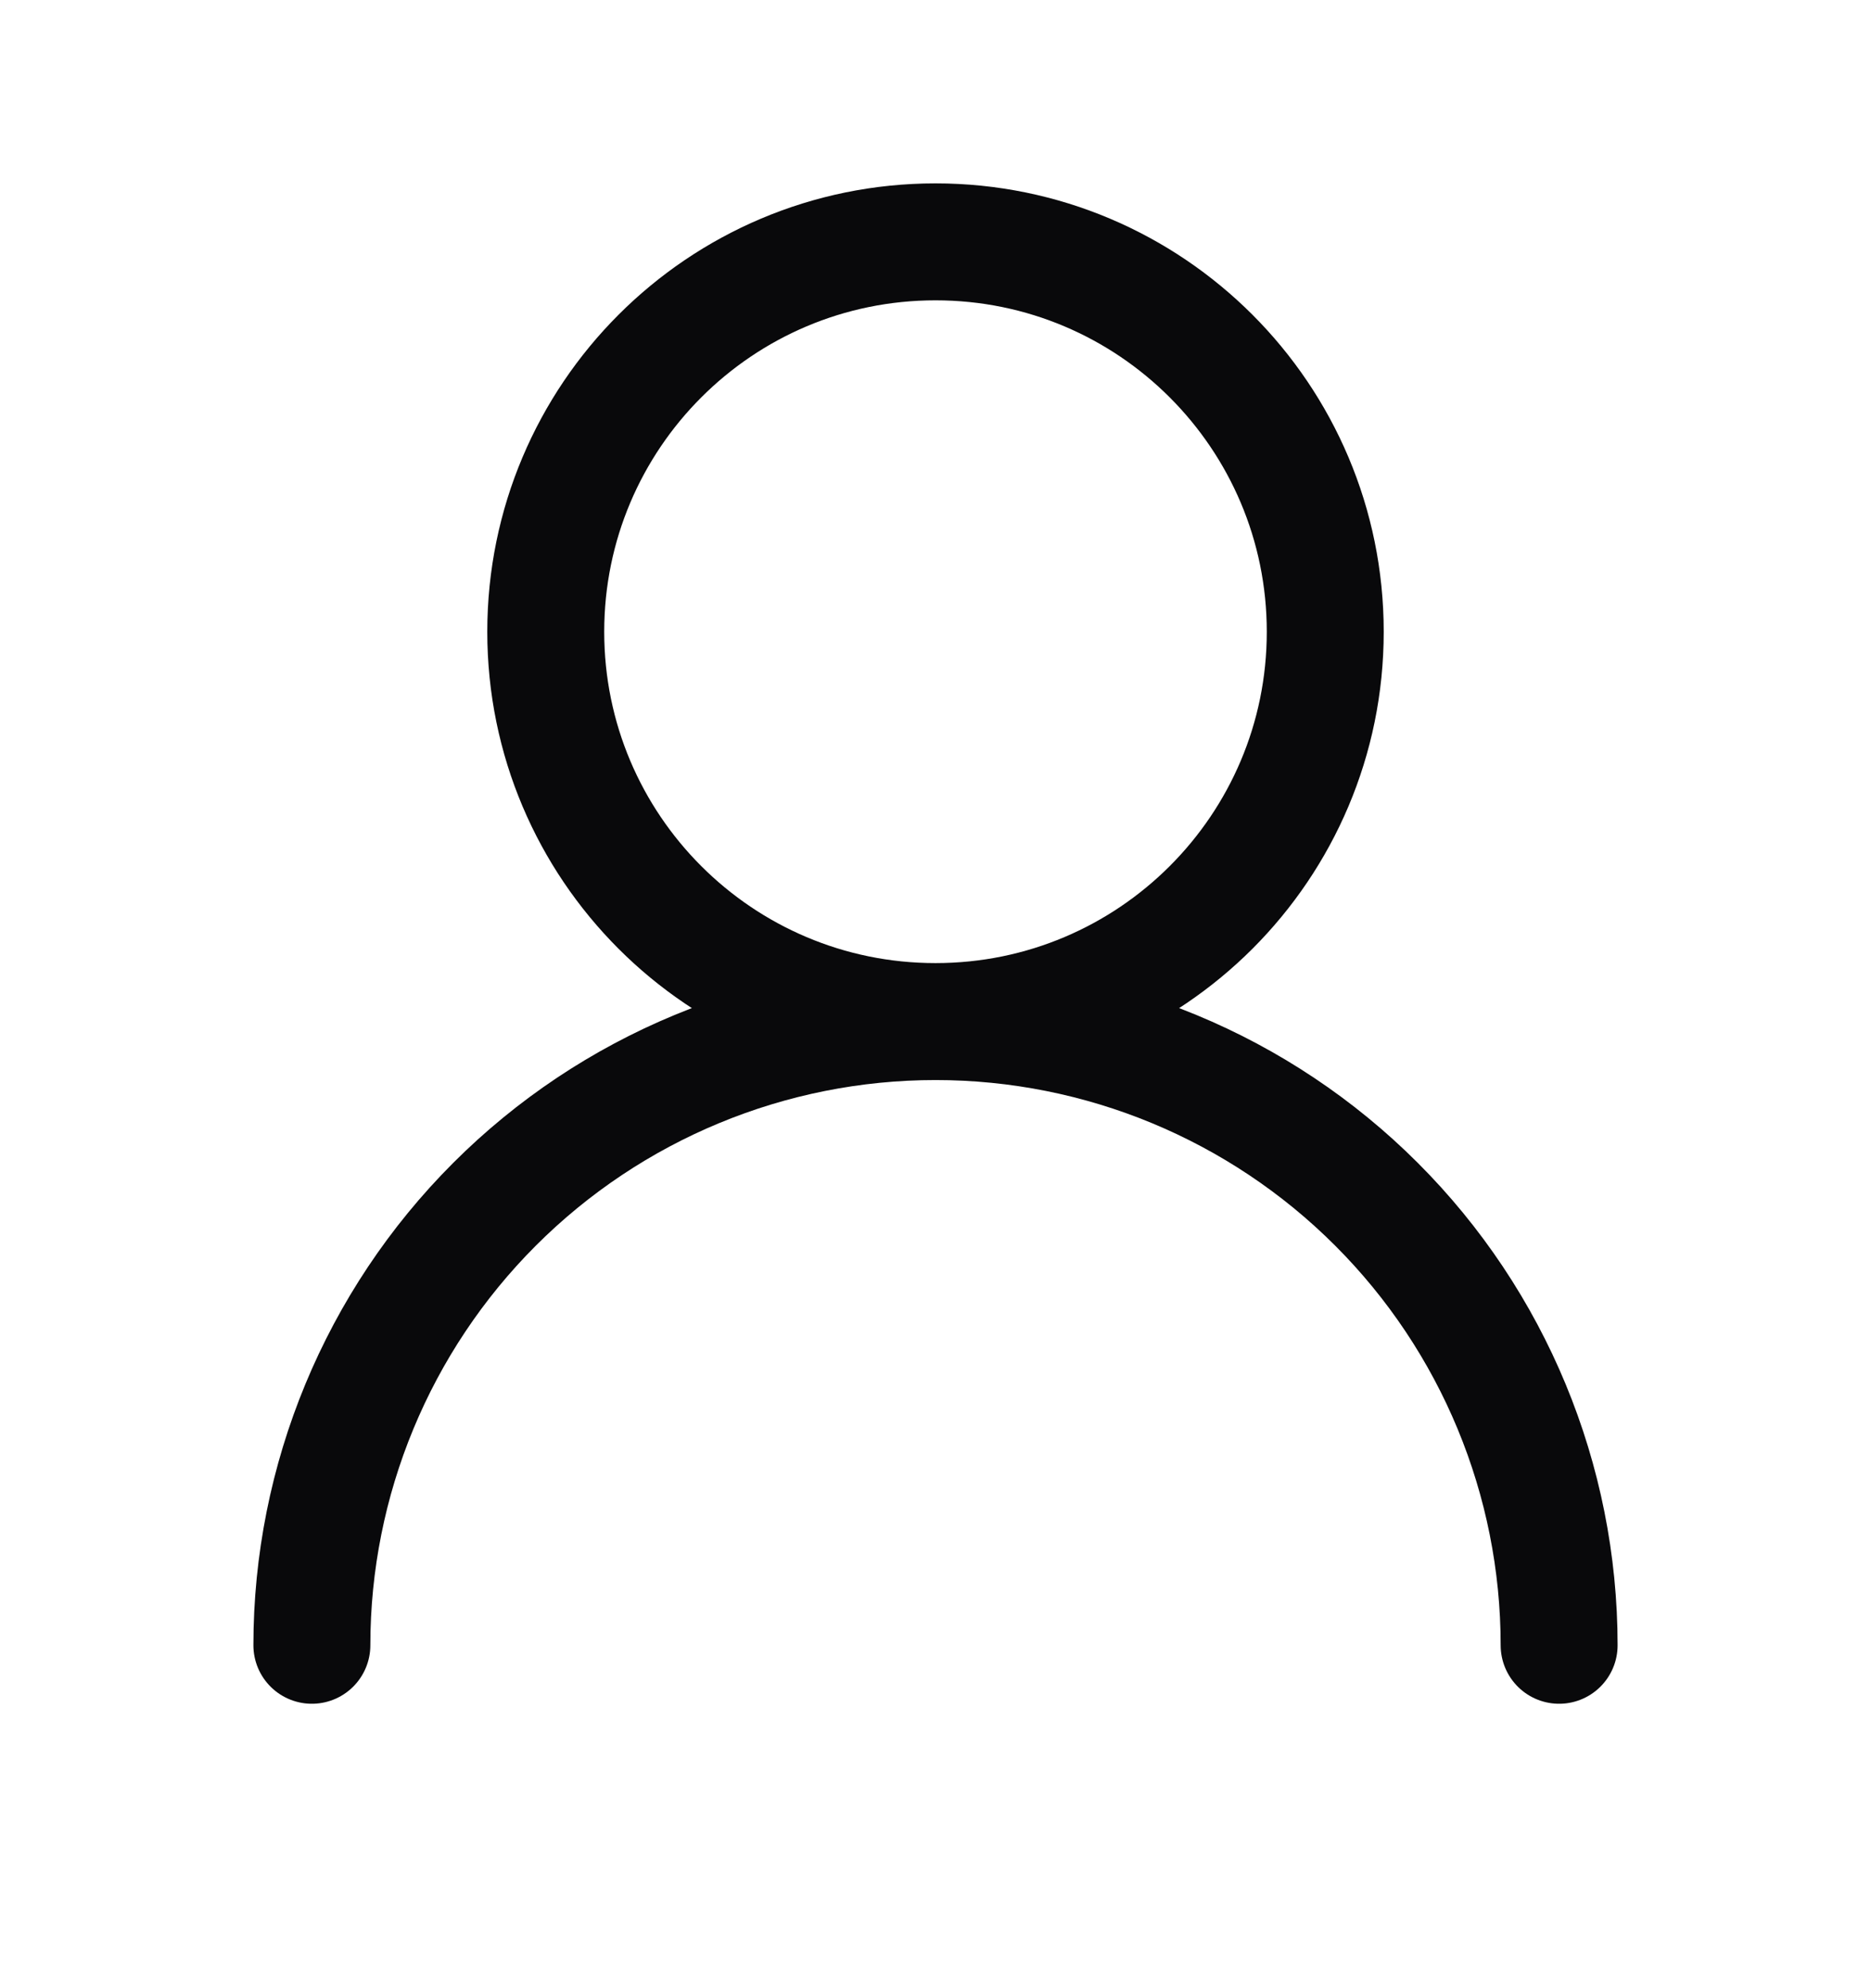 <svg width="16" height="17" viewBox="0 0 16 17" fill="none" xmlns="http://www.w3.org/2000/svg">
<path d="M8 8.735C9.841 8.735 11.333 7.243 11.333 5.402C11.333 3.561 9.841 2.068 8 2.068C6.159 2.068 4.667 3.561 4.667 5.402C4.667 7.243 6.159 8.735 8 8.735ZM8 8.735C9.415 8.735 10.771 9.297 11.771 10.297C12.771 11.297 13.333 12.654 13.333 14.068M8 8.735C6.586 8.735 5.229 9.297 4.229 10.297C3.229 11.297 2.667 12.654 2.667 14.068" stroke="#09090B" stroke-linecap="round" stroke-linejoin="round"/>
</svg>
